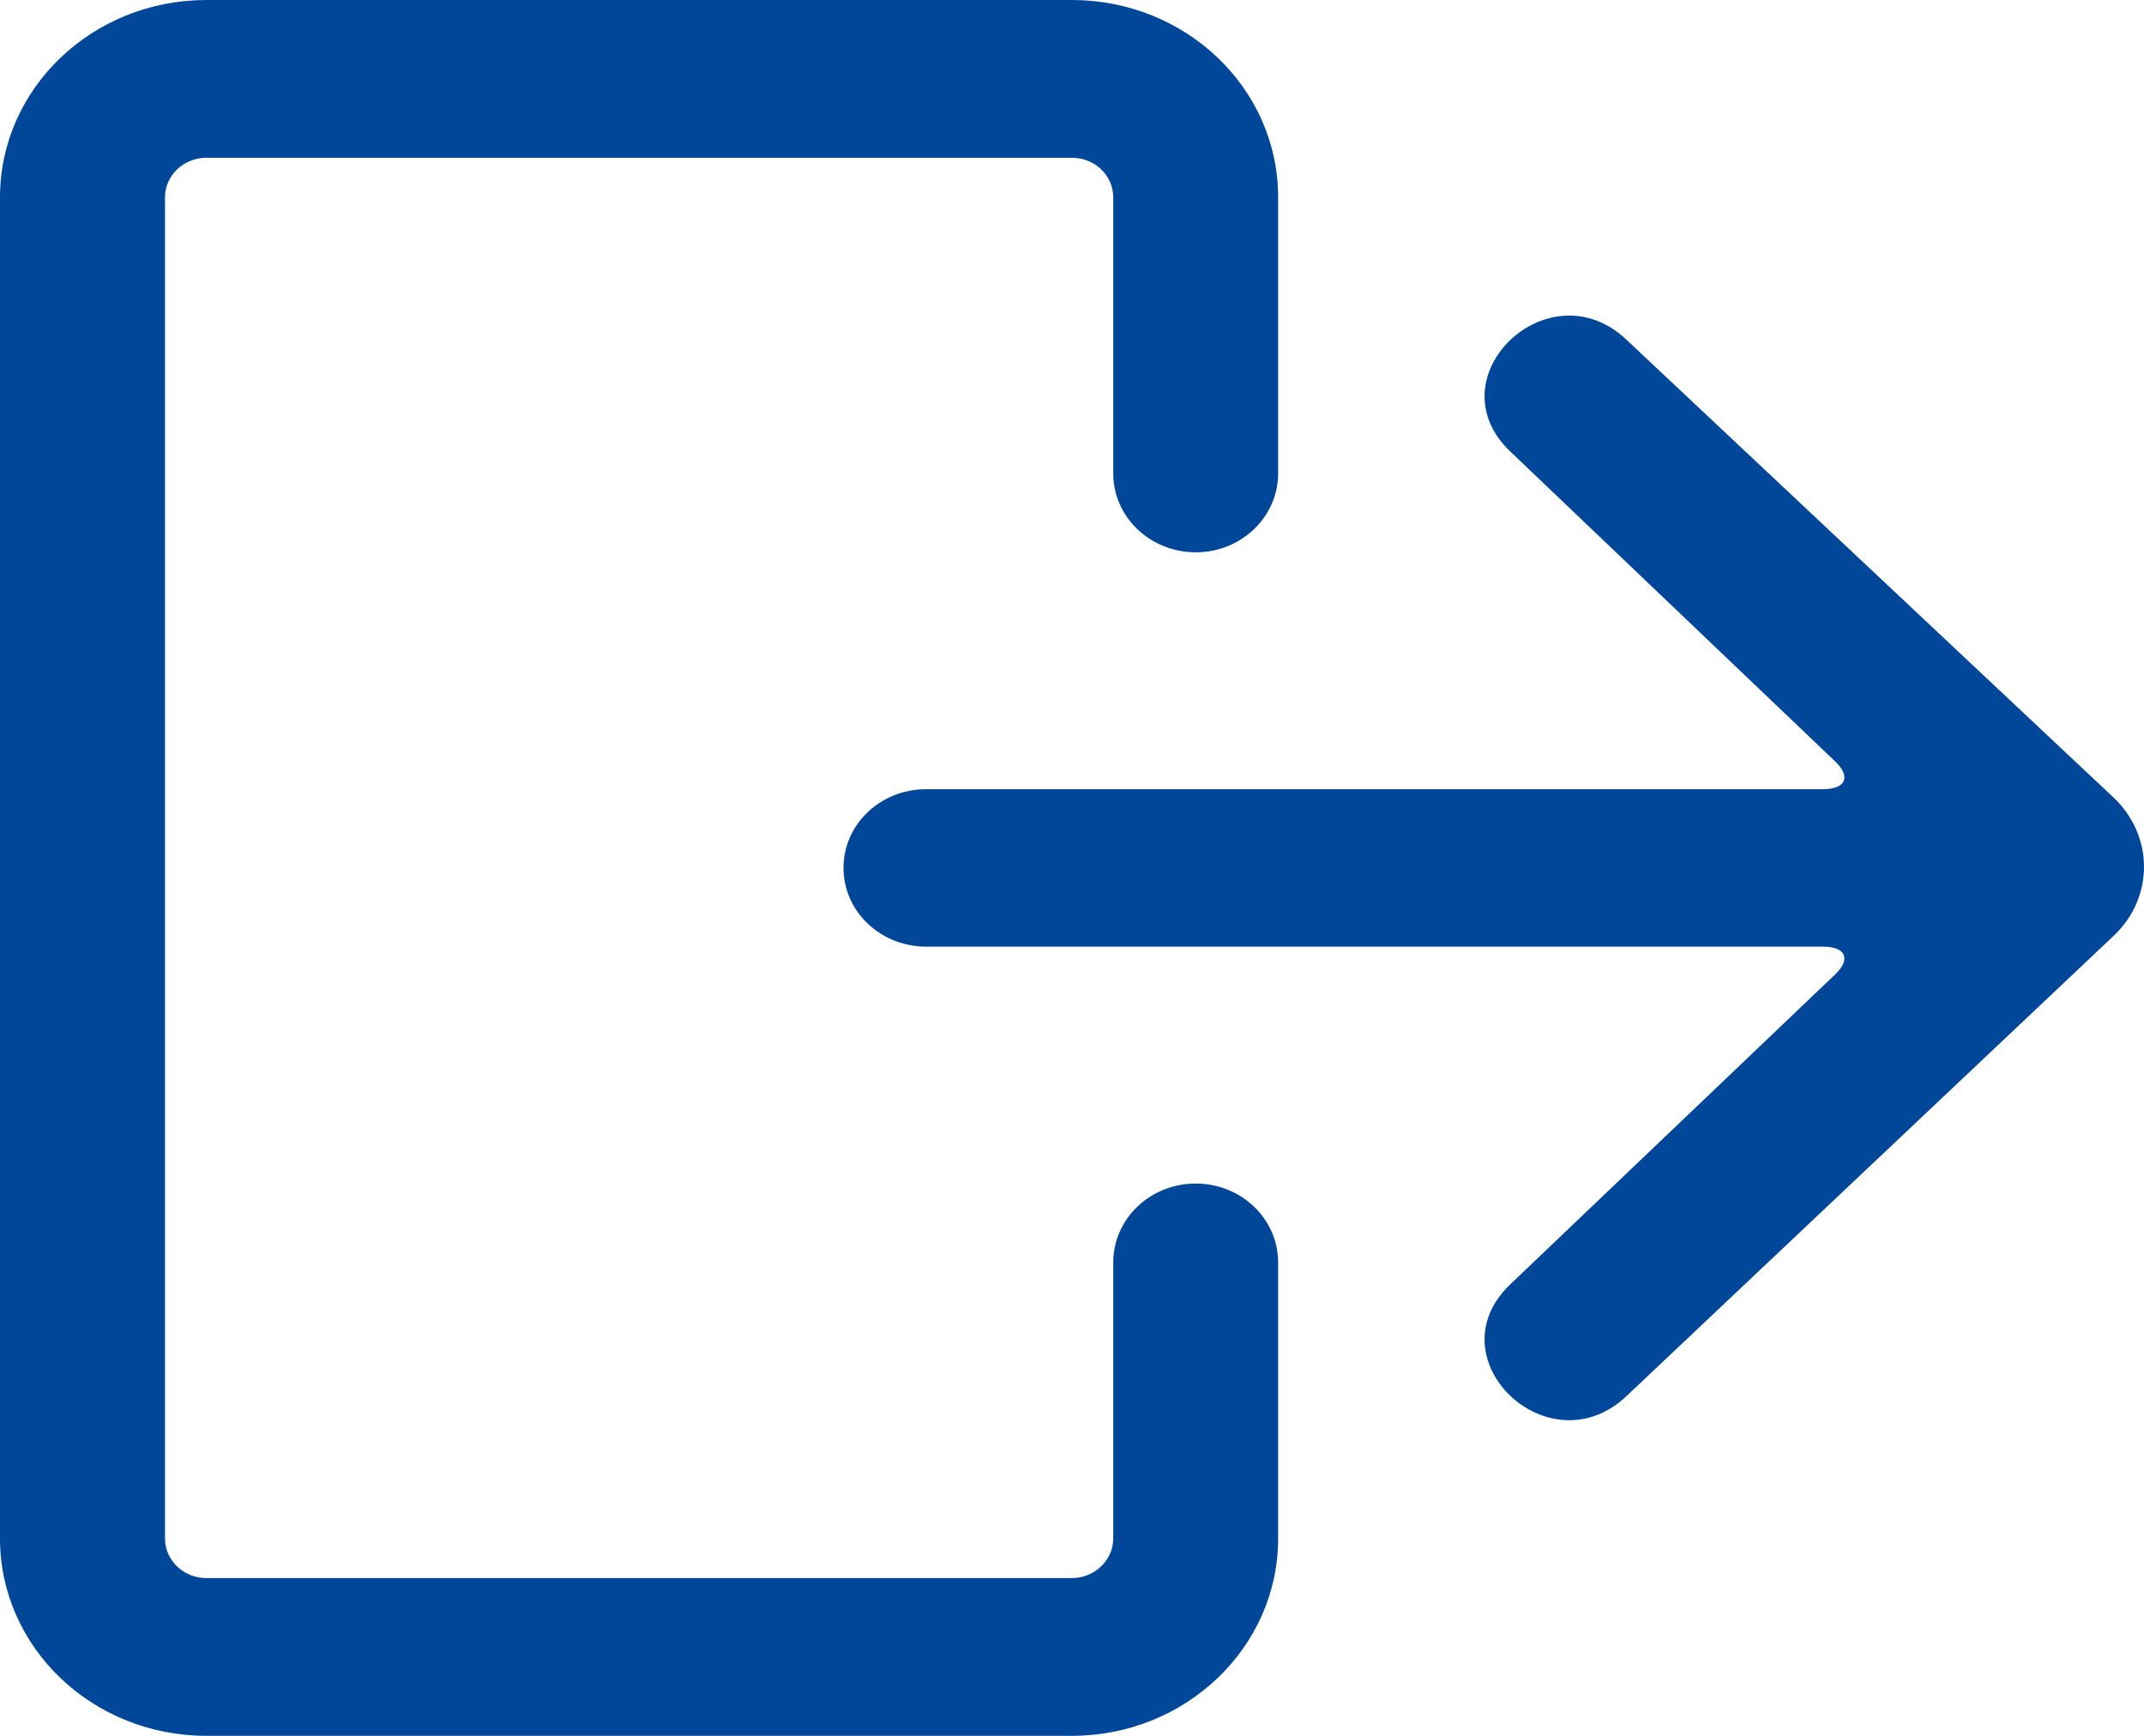 <svg width="21" height="17" viewBox="0 0 21 17" fill="none" xmlns="http://www.w3.org/2000/svg">
<path fill-rule="evenodd" clip-rule="evenodd" d="M12.519 4.636C12.519 5.063 12.158 5.409 11.712 5.409C11.265 5.409 10.904 5.063 10.904 4.636V1.932C10.904 1.718 10.723 1.545 10.498 1.545H2.022C1.797 1.545 1.616 1.719 1.616 1.934V15.066C1.616 15.281 1.797 15.455 2.022 15.455H10.498C10.721 15.455 10.904 15.28 10.904 15.068V12.364C10.904 11.937 11.265 11.591 11.712 11.591C12.158 11.591 12.519 11.937 12.519 12.364V15.068C12.519 16.134 11.613 17 10.498 17H2.022C0.904 17 0 16.134 0 15.066V1.934C0 0.865 0.905 0 2.022 0H10.498C11.615 0 12.519 0.864 12.519 1.932V4.636ZM20.704 9.164L15.935 13.669C15.173 14.396 14.031 13.306 14.792 12.579L17.976 9.542C18.132 9.393 18.079 9.271 17.855 9.271H9.072C8.624 9.271 8.262 8.926 8.262 8.5C8.262 8.071 8.625 7.729 9.072 7.729H17.855C18.078 7.729 18.133 7.608 17.976 7.458L14.792 4.421C14.031 3.694 15.173 2.603 15.935 3.331L20.698 7.807C21.099 8.183 21.1 8.789 20.704 9.164L20.704 9.164Z" fill="#00479A"/>
</svg>
